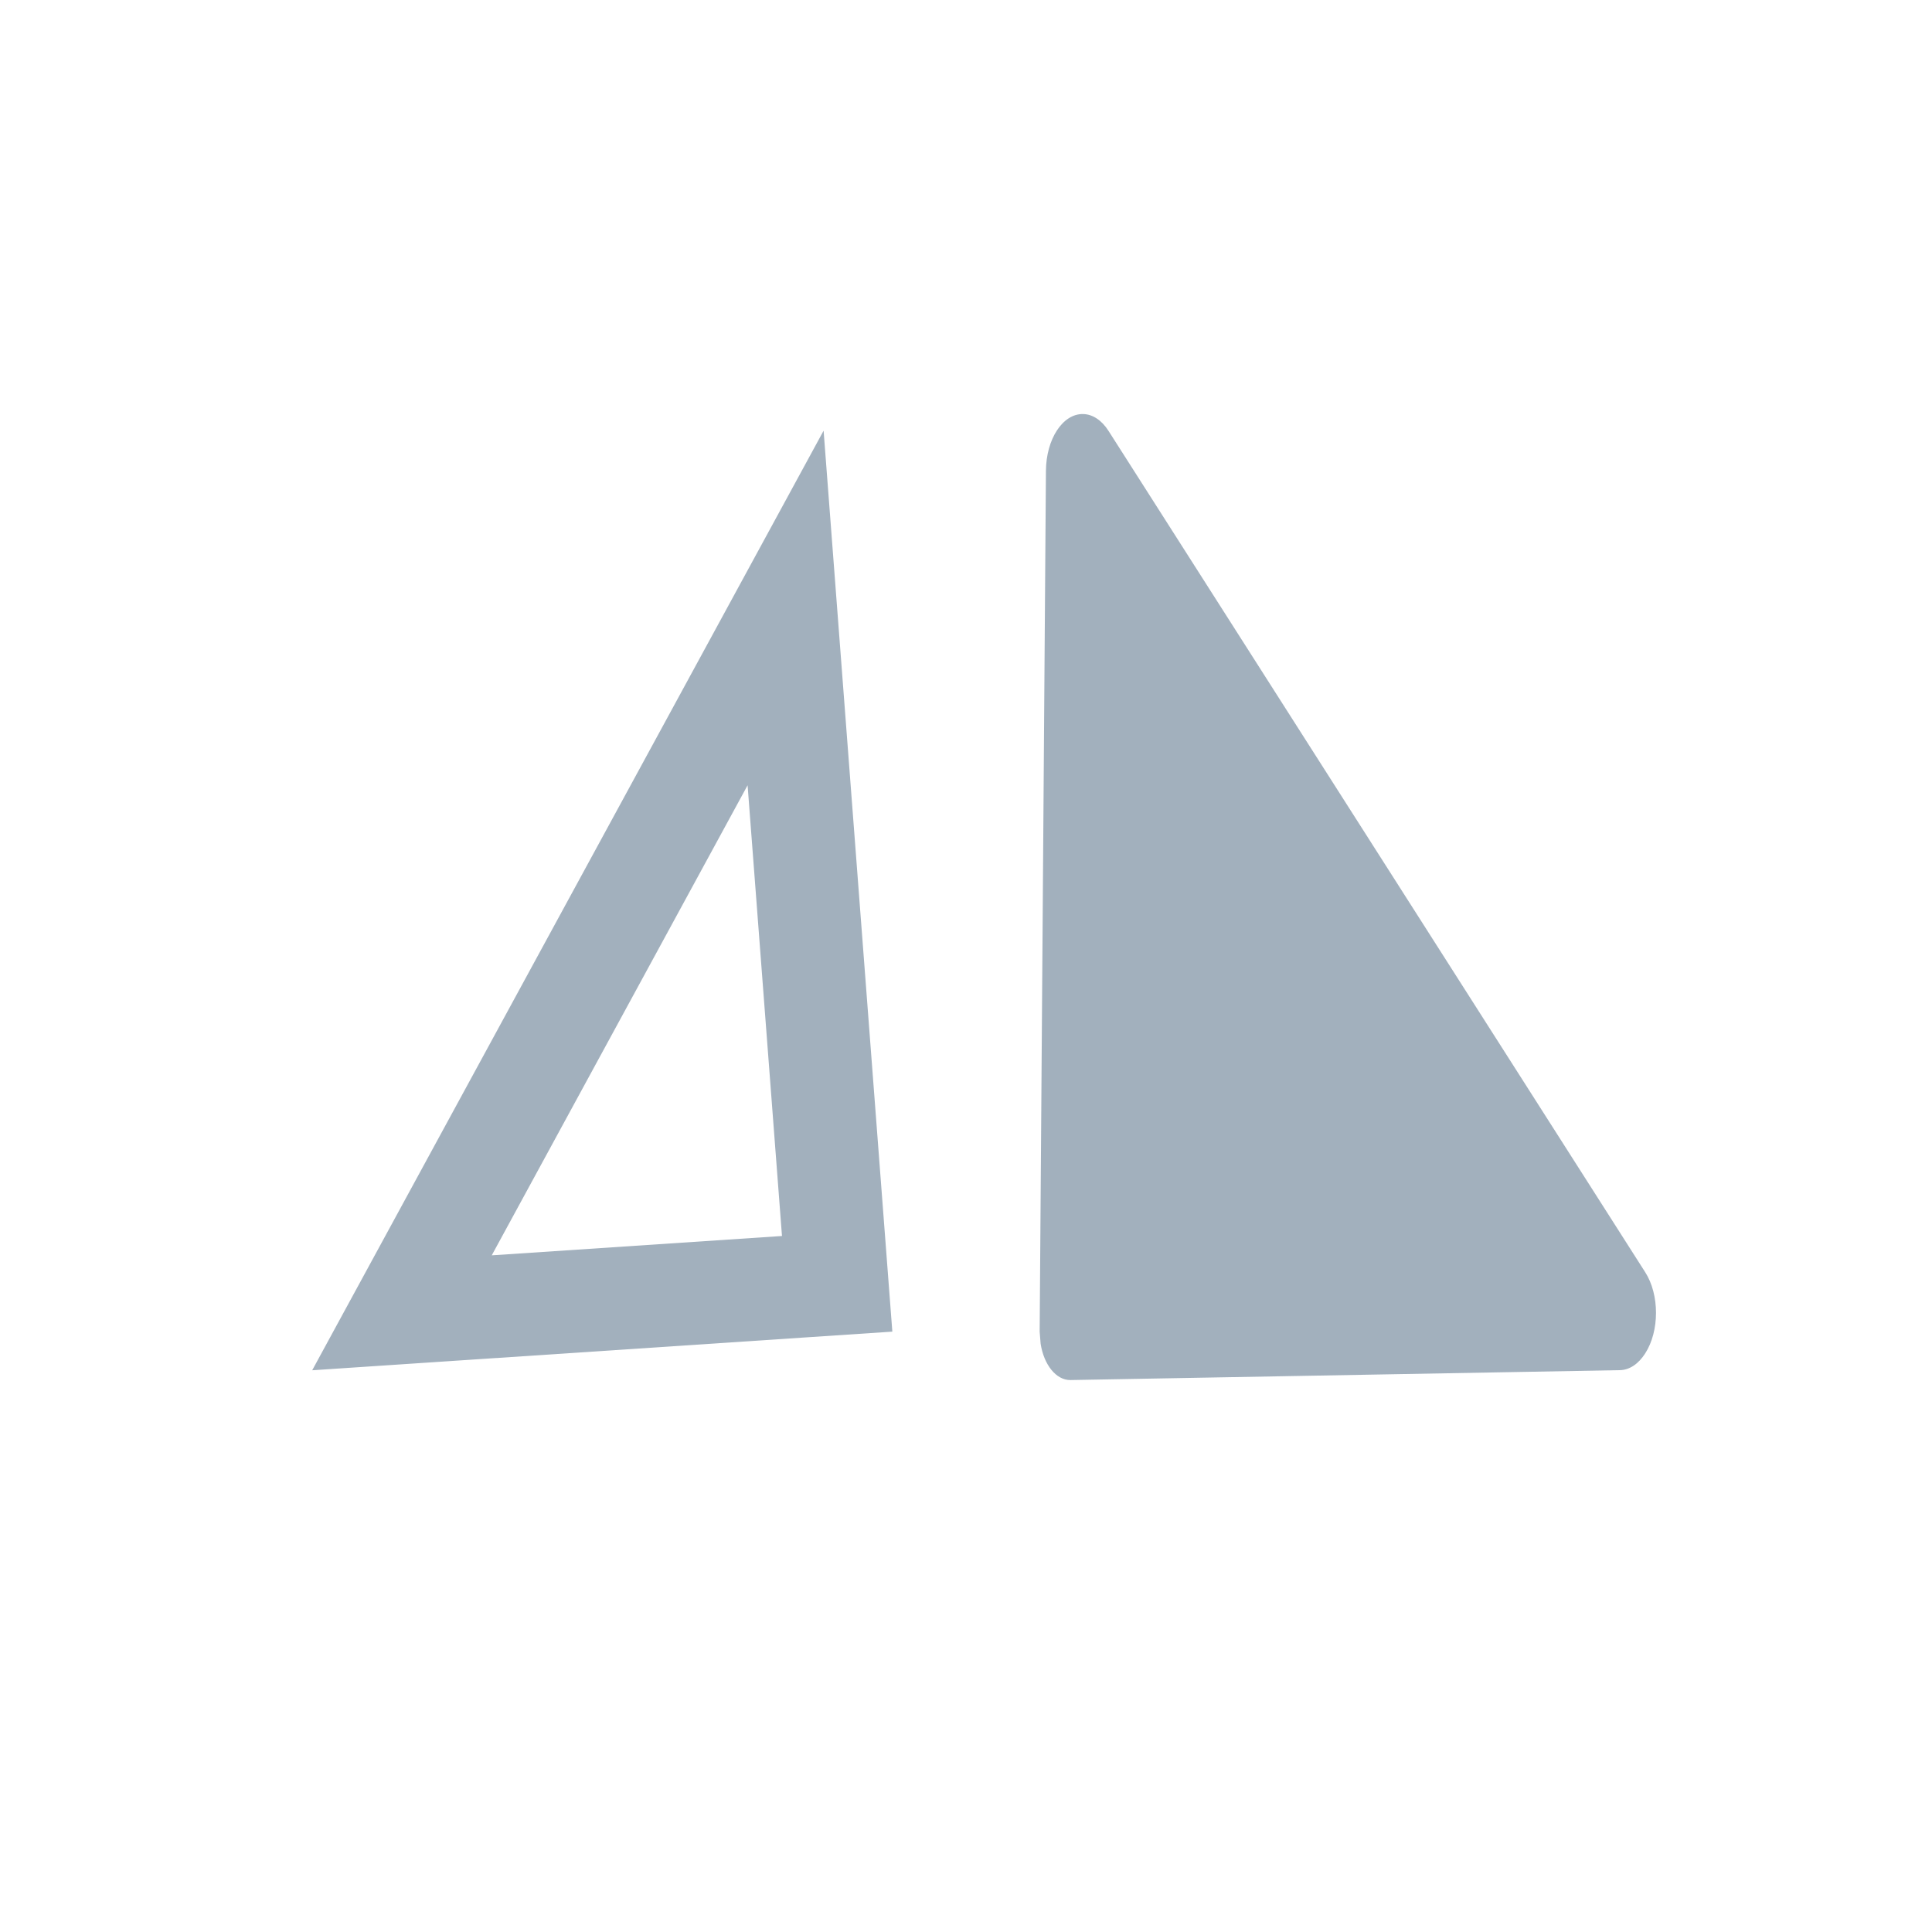 <?xml version="1.0" encoding="UTF-8"?>
<svg width="16px" height="16px" viewBox="0 0 16 16" version="1.1" xmlns="http://www.w3.org/2000/svg" xmlns:xlink="http://www.w3.org/1999/xlink">
    <title>Path</title>
    <g id="Dashboard" stroke="none" stroke-width="1" fill="none" fill-rule="evenodd">
        <g id="20-开发环境-编辑-共享开发空间" transform="translate(-1295, -549)">
            <g id="创建共享开发环境" transform="translate(244, 104)">
                <g id="Right" transform="translate(420, 56)">
                    <g id="集群" transform="translate(0, 127)">
                        <g id="矩形备份-7" transform="translate(522, 186)">
                            <g id="编组-13" transform="translate(16, 64)">
                                <g id="编组-7备份-25" transform="translate(20, 12)">
                                    <g id="icon_close" transform="translate(73, 0)">
                                        <g id="编组-18" transform="translate(0, 0)">
                                            <path d="M6.506,5.035 L6.933,10.632 L3.329,10.872 L6.506,5.035 Z" id="Path" stroke="#A2B0BD" stroke-width="0.851"></path>
                                            <path d="M13.415,11.347 L8.866,11.429 C8.746,11.431 8.645,11.302 8.618,11.128 L8.61,11.028 L8.662,3.899 C8.664,3.636 8.801,3.426 8.969,3.429 C9.048,3.43 9.124,3.48 9.18,3.568 L13.625,10.536 C13.744,10.722 13.744,11.023 13.625,11.208 C13.569,11.296 13.494,11.346 13.415,11.347 Z" id="Path" fill="#A2B0BD"></path>
                                        </g>
                                    </g>
                                </g>
                            </g>
                        </g>
                    </g>
                </g>
            </g>
        </g>
    </g>
</svg>
